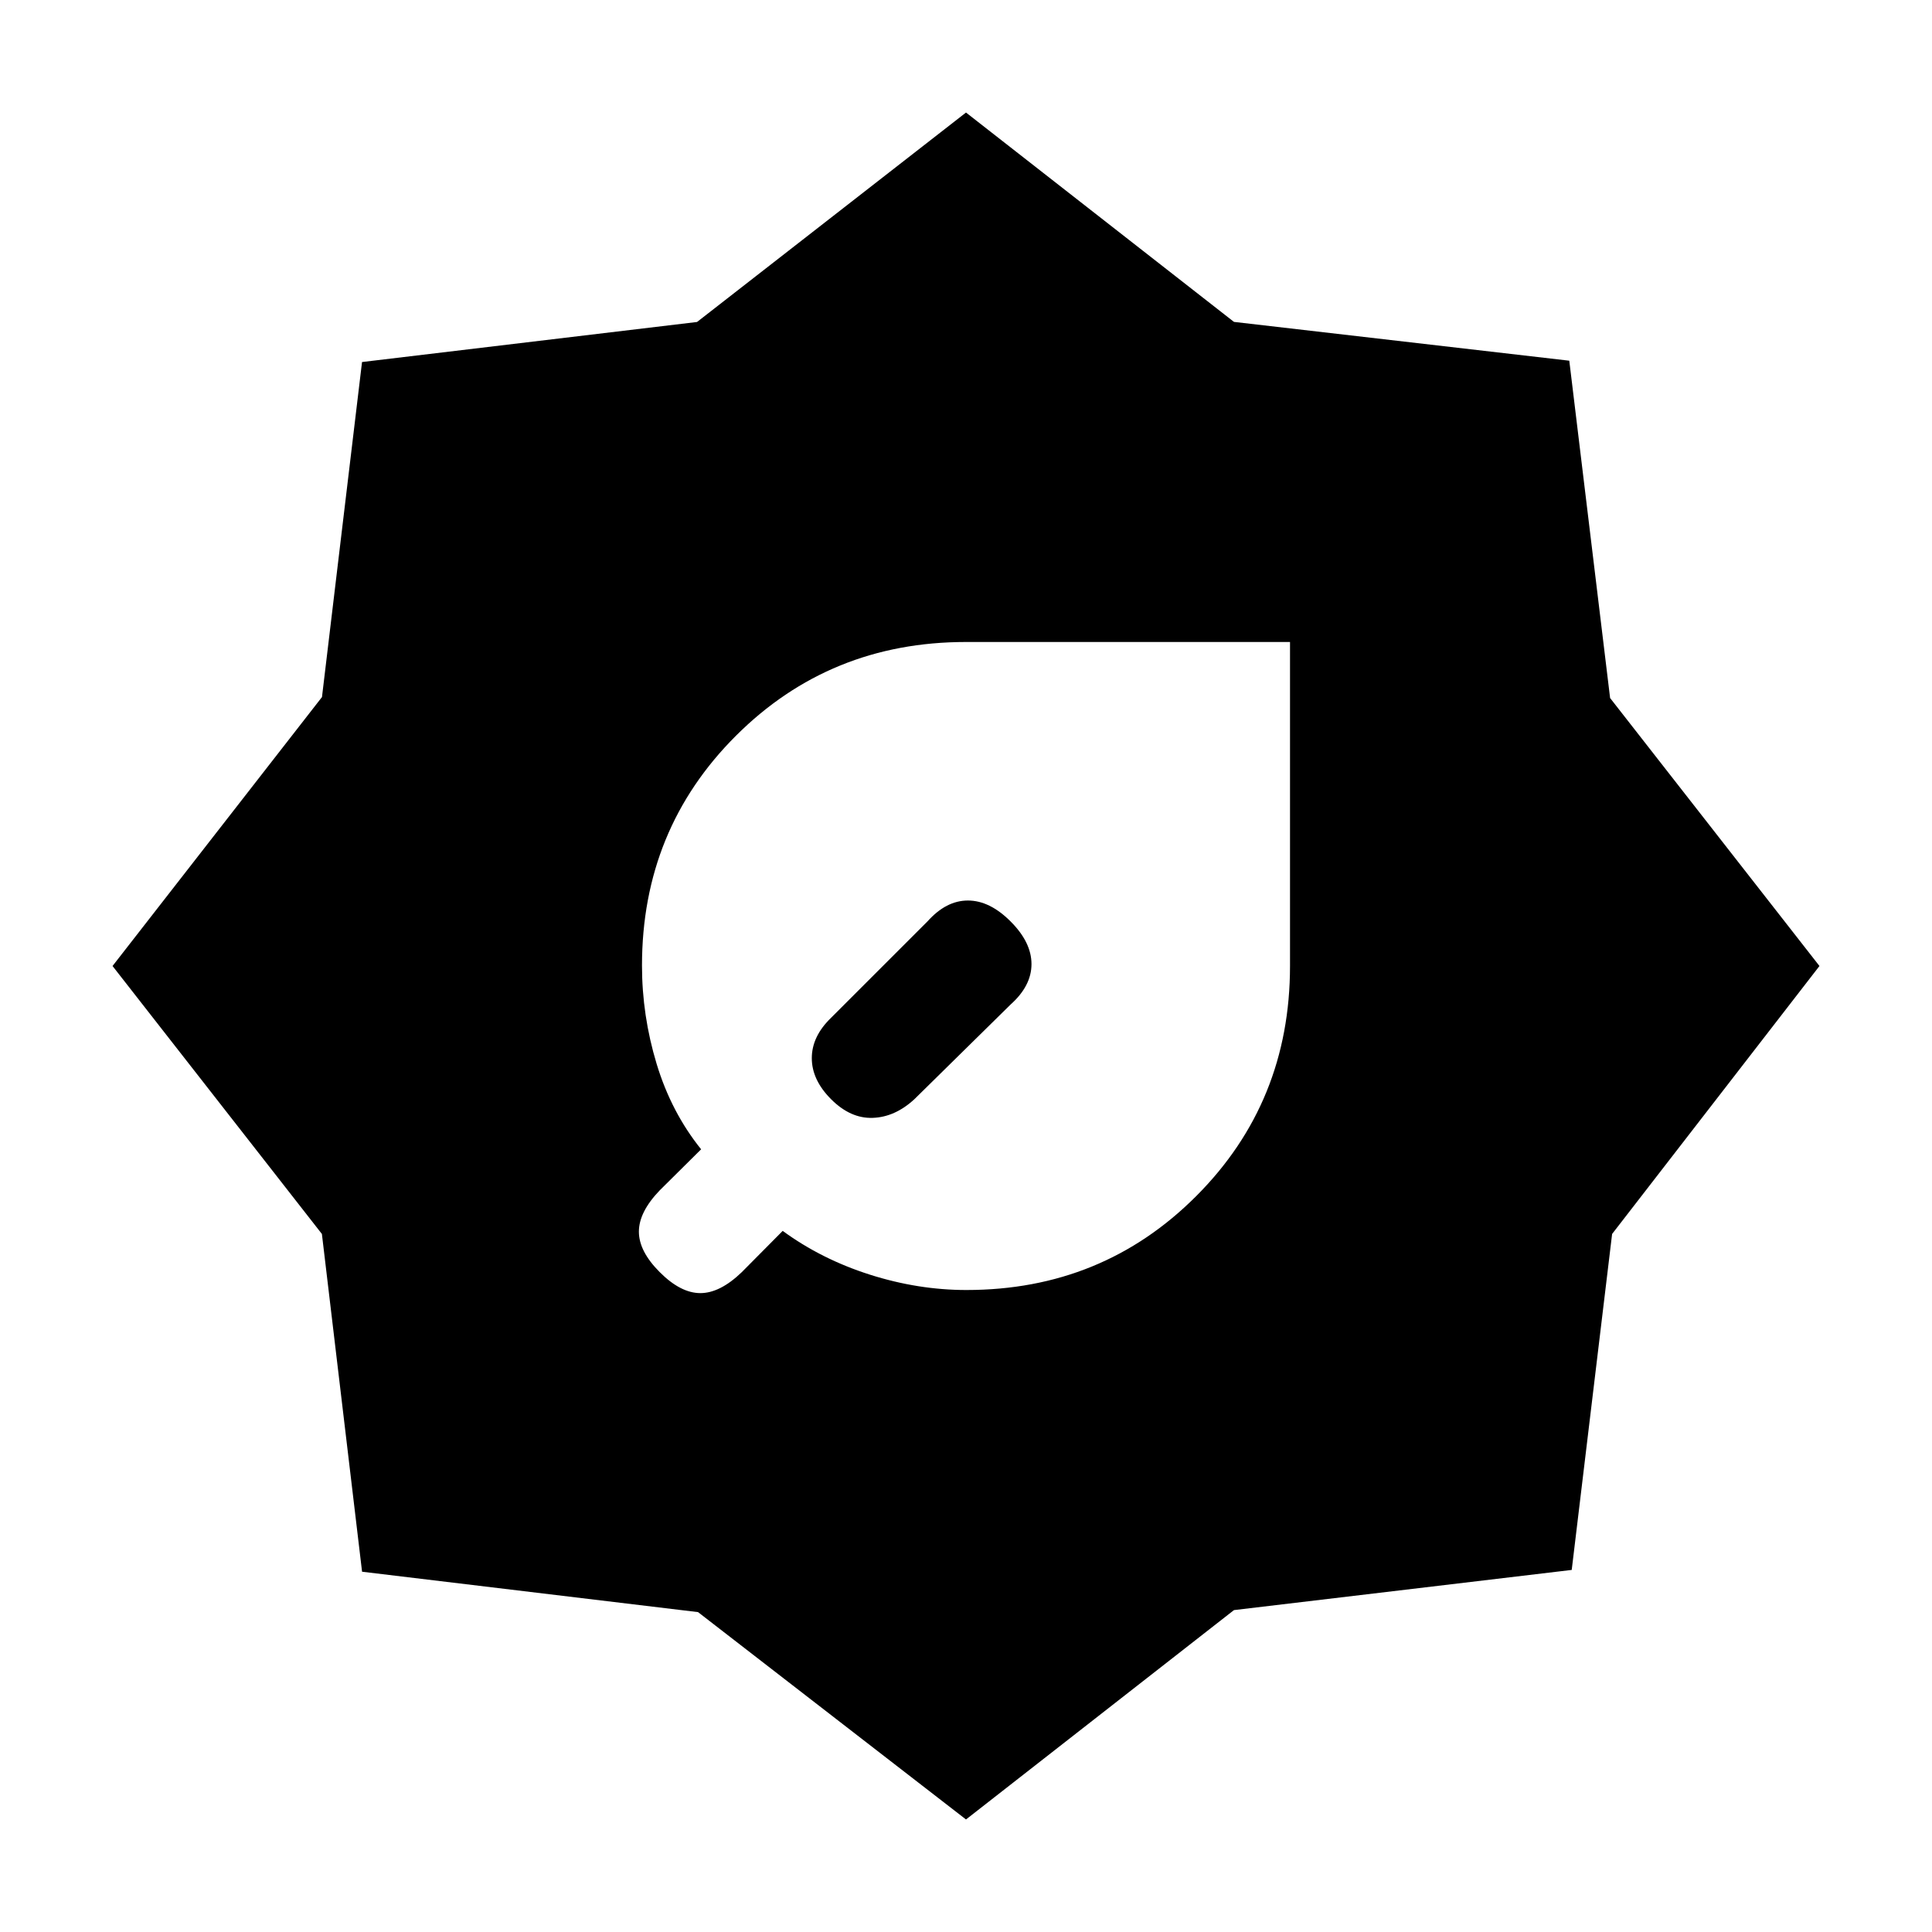 <svg xmlns="http://www.w3.org/2000/svg" height="20" viewBox="0 -960 960 960" width="20"><path d="M480.23-319q67.57 0 114.17-46.67Q641-412.33 641-480v-161H480q-67.67 0-114.33 46.6Q319-547.8 319-480.23q0 24.85 7.27 48.85t22.11 42.46l-20.53 20.36q-10.39 10.79-10.39 20.56t10.39 20.15q10.38 10.39 20.15 10.39 9.77 0 20.56-10.39l20.36-20.53q19.23 14.07 43.27 21.73 24.04 7.65 48.04 7.65ZM480-55.92 346.85-158.95l-166.94-20.07-19.96-167.83L55.92-480l104.07-133.64 19.9-166.47 166.47-19.9L480-904.08l133.15 104.03 166.62 19.28 20.28 167.62L904.08-480 801.05-346.85l-20.07 166.94-167.83 19.96L480-55.92Zm22.15-404.93q10.39-9.28 10.39-20.1 0-10.82-10.39-21.2-10.38-10.39-21.2-10.39-10.82 0-20.1 10.39L413-454.31q-9.62 9.28-9.62 20.1 0 10.83 9.62 20.44 9.62 9.62 20.65 9.23 11.04-.38 20.66-9.23l47.84-47.08Z"/></svg>